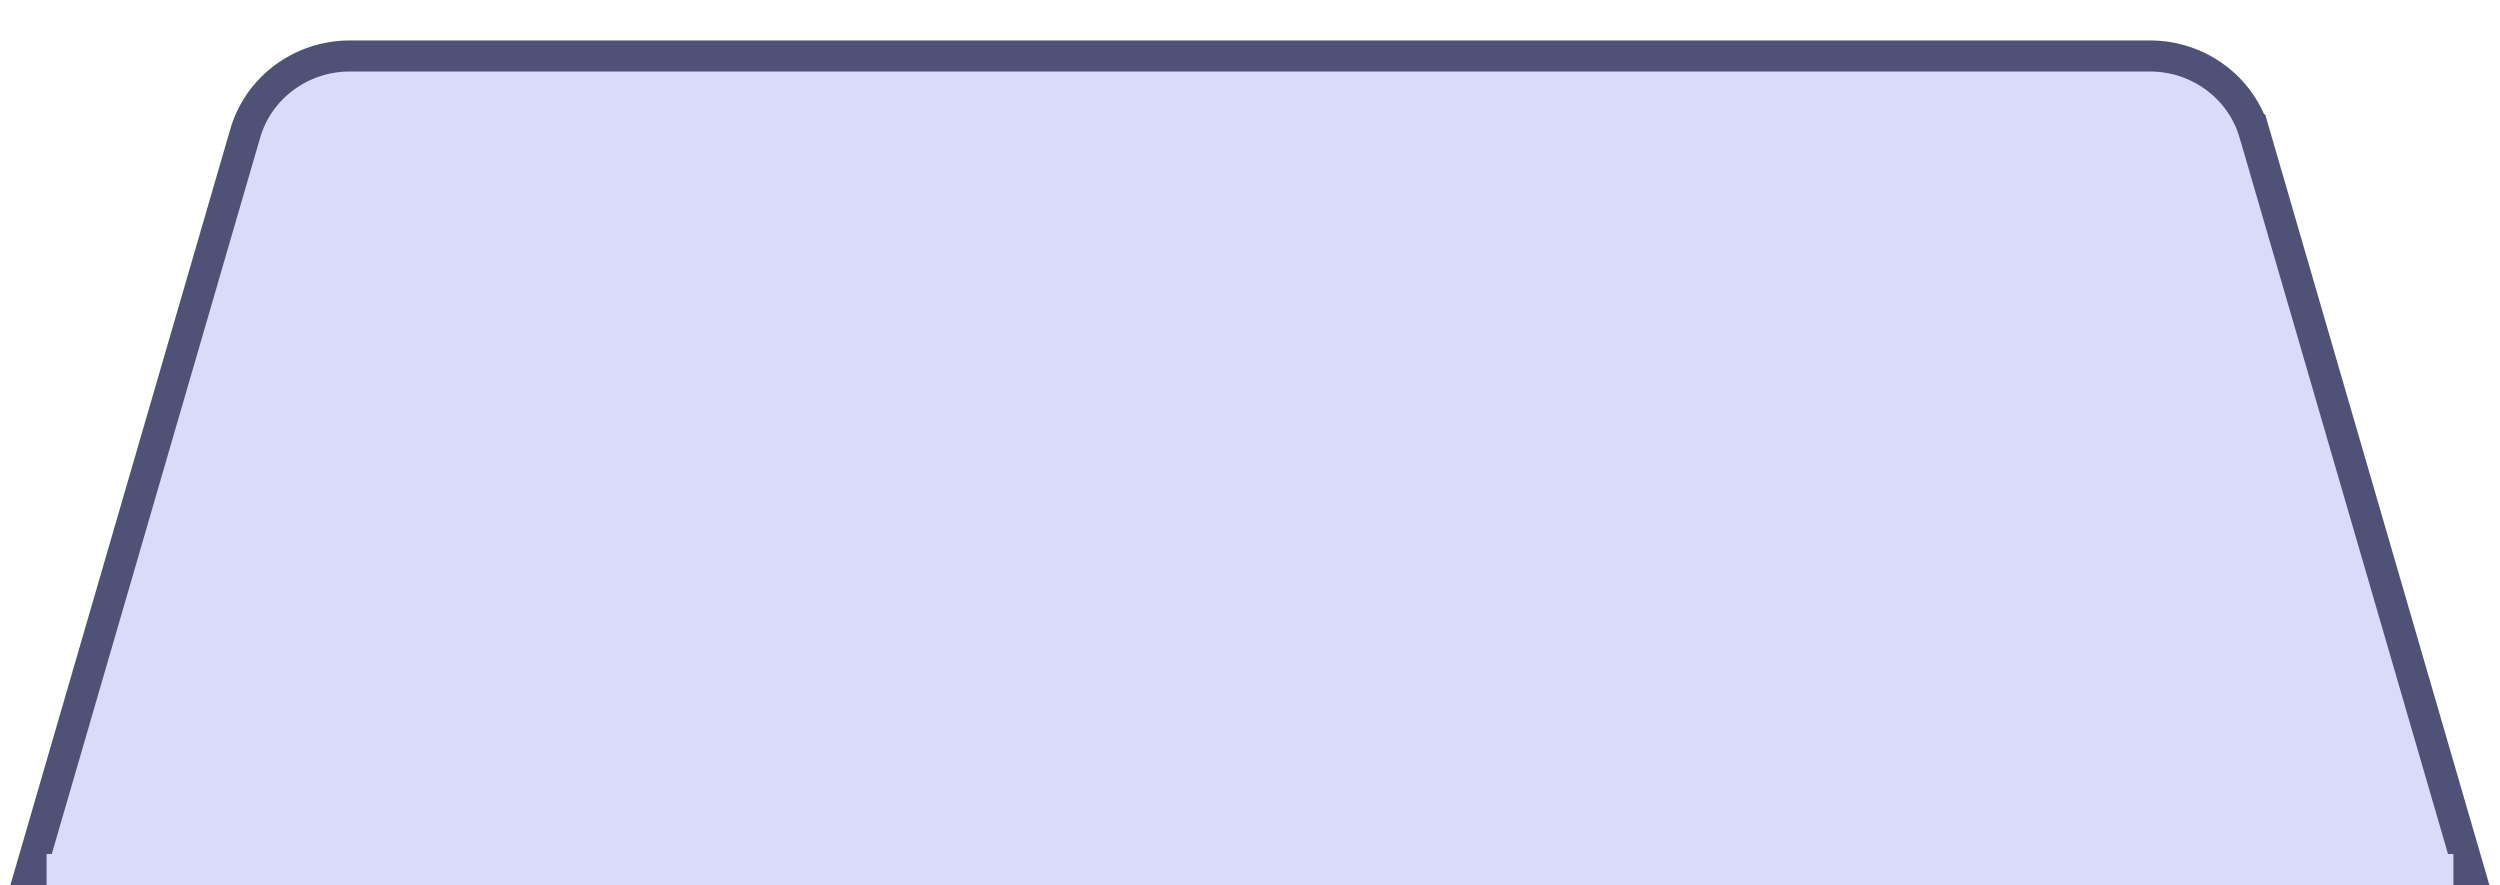 <svg width="161" height="57" viewBox="0 0 161 57" fill="none" xmlns="http://www.w3.org/2000/svg">
<g clip-path="url(#clip0_402_2)">
<path d="M15.795 8.583C16.649 5.647 19.39 3.605 22.527 3.605H138.458C141.596 3.605 144.336 5.647 145.19 8.583L146.15 8.303L145.19 8.583L159.161 56.605H1.825L15.795 8.583C15.795 8.583 15.795 8.583 15.795 8.583Z" fill="#D9DBFA" stroke="#4F5177" stroke-width="2" stroke-linecap="round"/>
<path d="M3 56L158 56" stroke="#D9DBFA" stroke-width="2"/>
</g>
<defs>
<clipPath id="clip0_402_2">
<rect width="161" height="57" fill="white"/>
</clipPath>
</defs>
</svg>
